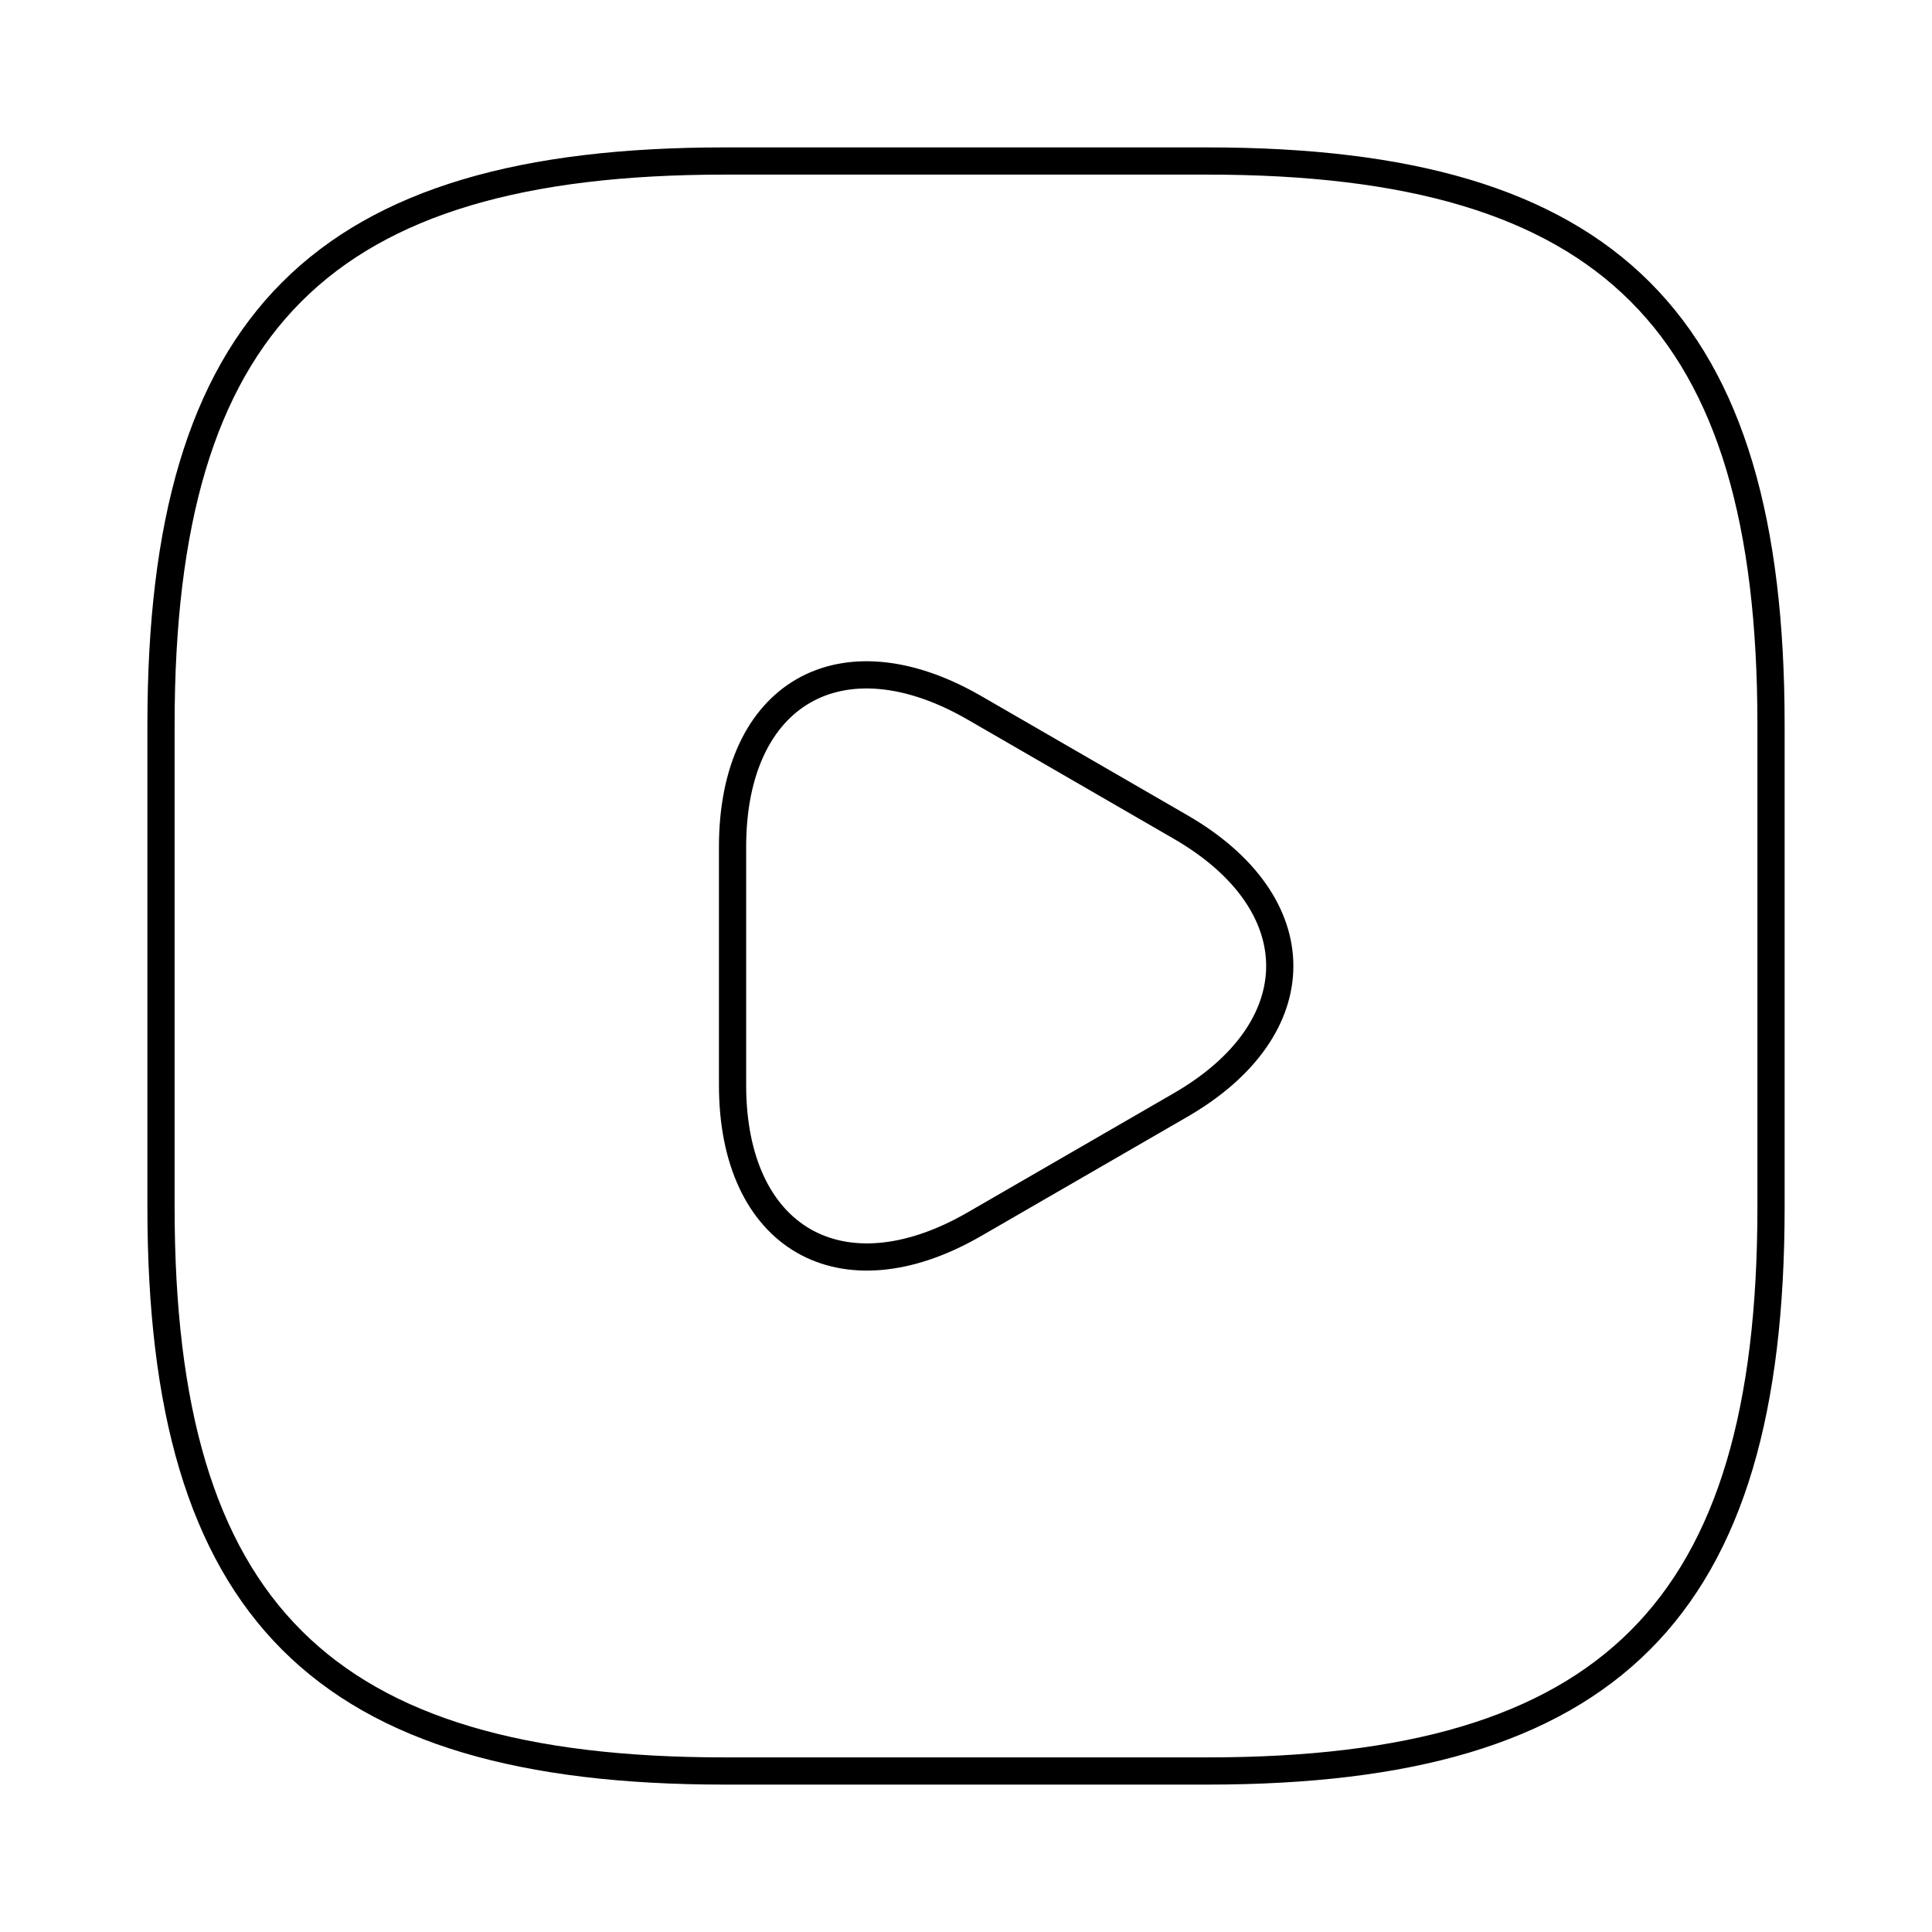 <svg width="71" height="71" viewBox="0 0 71 71" fill="none" xmlns="http://www.w3.org/2000/svg">
<path d="M26.625 65.083H44.375C59.167 65.083 65.084 59.167 65.084 44.375V26.625C65.084 11.833 59.167 5.917 44.375 5.917H26.625C11.834 5.917 5.917 11.833 5.917 26.625V44.375C5.917 59.167 11.834 65.083 26.625 65.083Z" stroke="#E52626" style="stroke:#E52626;stroke:color(display-p3 0.9 0.149 0.149);stroke-opacity:1;" stroke-linecap="round" stroke-linejoin="round"/>
<path d="M26.921 35.5V31.122C26.921 25.471 30.915 23.193 35.796 26.004L39.583 28.193L43.369 30.382C48.251 33.192 48.251 37.807 43.369 40.618L39.583 42.807L35.796 44.996C30.915 47.807 26.921 45.499 26.921 39.878V35.5Z" stroke="#E52626" style="stroke:#E52626;stroke:color(display-p3 0.9 0.149 0.149);stroke-opacity:1;" stroke-miterlimit="10" stroke-linecap="round" stroke-linejoin="round"/>
</svg>
